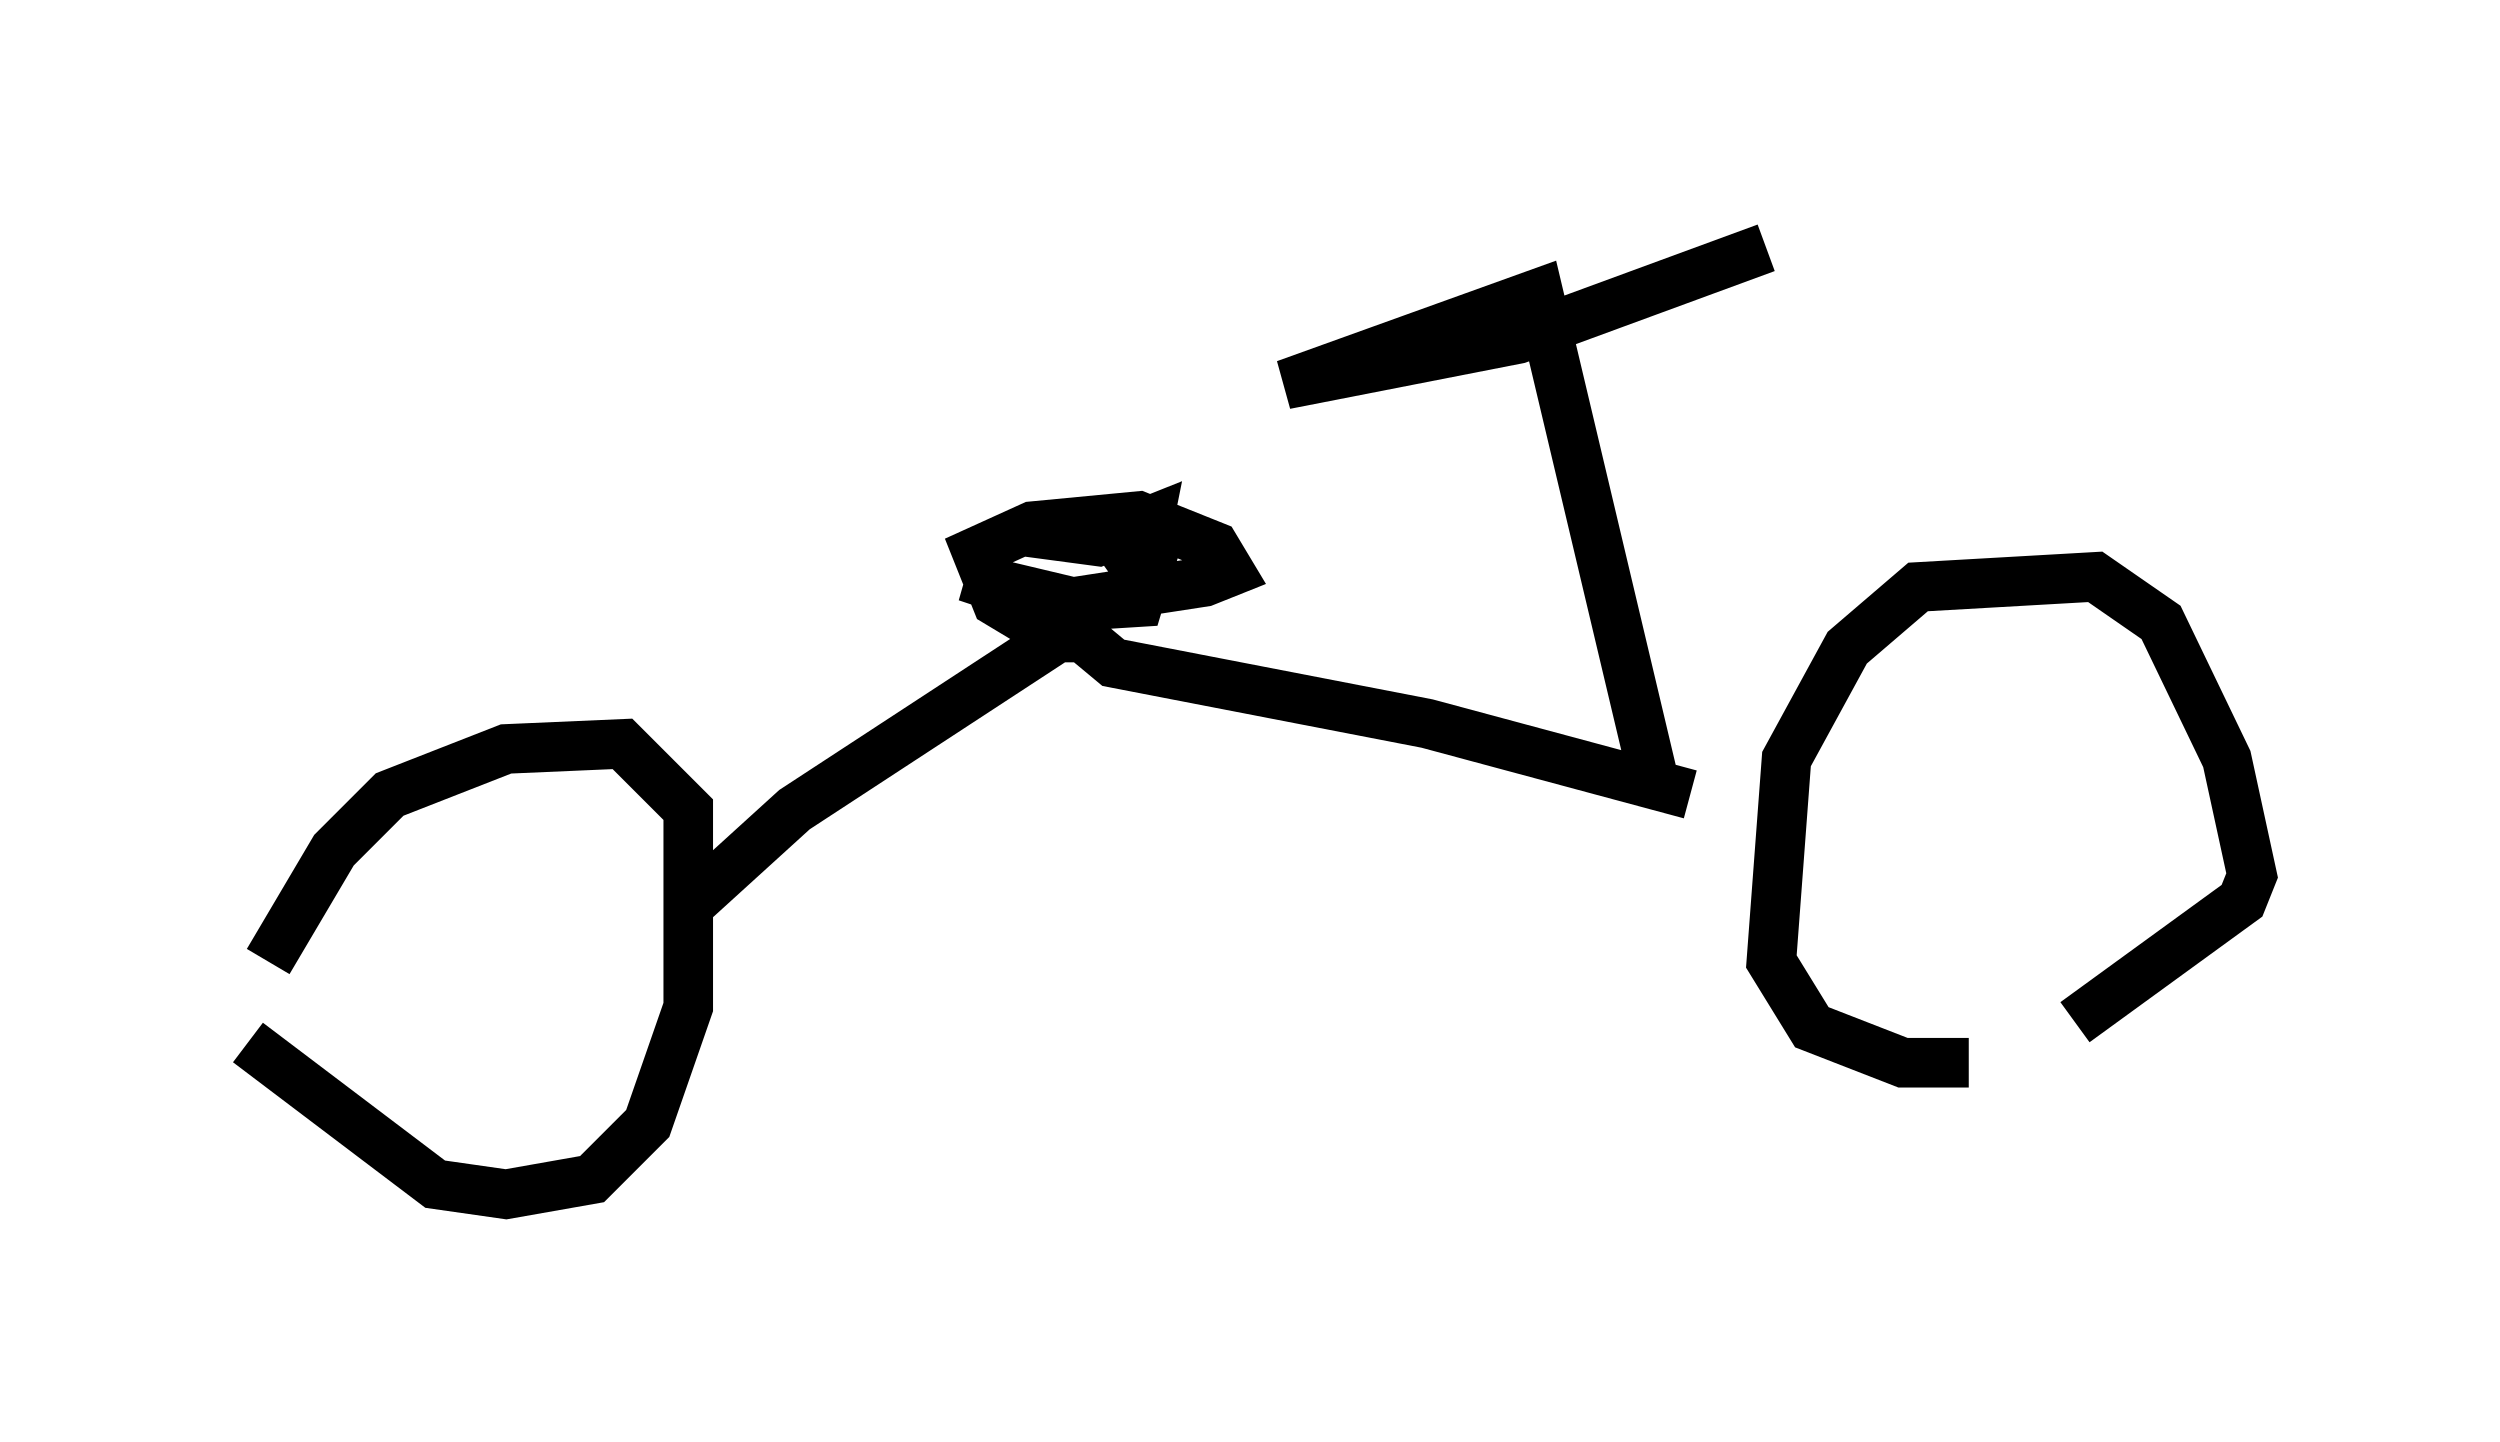 <?xml version="1.0" encoding="utf-8" ?>
<svg baseProfile="full" height="29.09" version="1.1" width="50.425" xmlns="http://www.w3.org/2000/svg" xmlns:ev="http://www.w3.org/2001/xml-events" xmlns:xlink="http://www.w3.org/1999/xlink"><defs /><rect fill="white" height="29.09" width="50.425" x="0" y="0" /><path d="M5.919, 22.865 m-0.51, -3.471 l1.327, -2.246 1.123, -1.123 l2.348, -0.919 2.348, -0.102 l1.327, 1.327 0.0, 3.981 l-0.817, 2.348 -1.123, 1.123 l-1.735, 0.306 -1.429, -0.204 l-3.777, -2.858 m34.709, 0.408 l-1.327, 0.0 -1.838, -0.715 l-0.817, -1.327 0.306, -4.083 l1.225, -2.246 1.429, -1.225 l3.573, -0.204 1.327, 0.919 l1.327, 2.756 0.51, 2.348 l-0.204, 0.51 -3.369, 2.45 m-28.073, -2.246 l2.246, -2.042 5.308, -3.471 l0.51, 0.0 0.613, 0.51 l6.329, 1.225 5.308, 1.429 m-0.715, -0.204 l-2.348, -9.902 -5.104, 1.838 l4.696, -0.919 5.002, -1.838 m-13.883, 7.452 l-1.123, 0.0 -0.51, -0.306 l-0.408, -1.021 1.123, -0.51 l2.144, -0.204 1.531, 0.613 l0.306, 0.51 -0.51, 0.204 l-2.654, 0.408 -2.144, -0.51 l1.838, 0.613 1.633, -0.102 l0.306, -1.021 -1.123, -0.408 l-1.531, 0.0 1.531, 0.204 l1.021, -0.408 -0.102, 0.51 l-0.715, 0.51 " fill="none" stroke="black" stroke-width="1" /></svg>